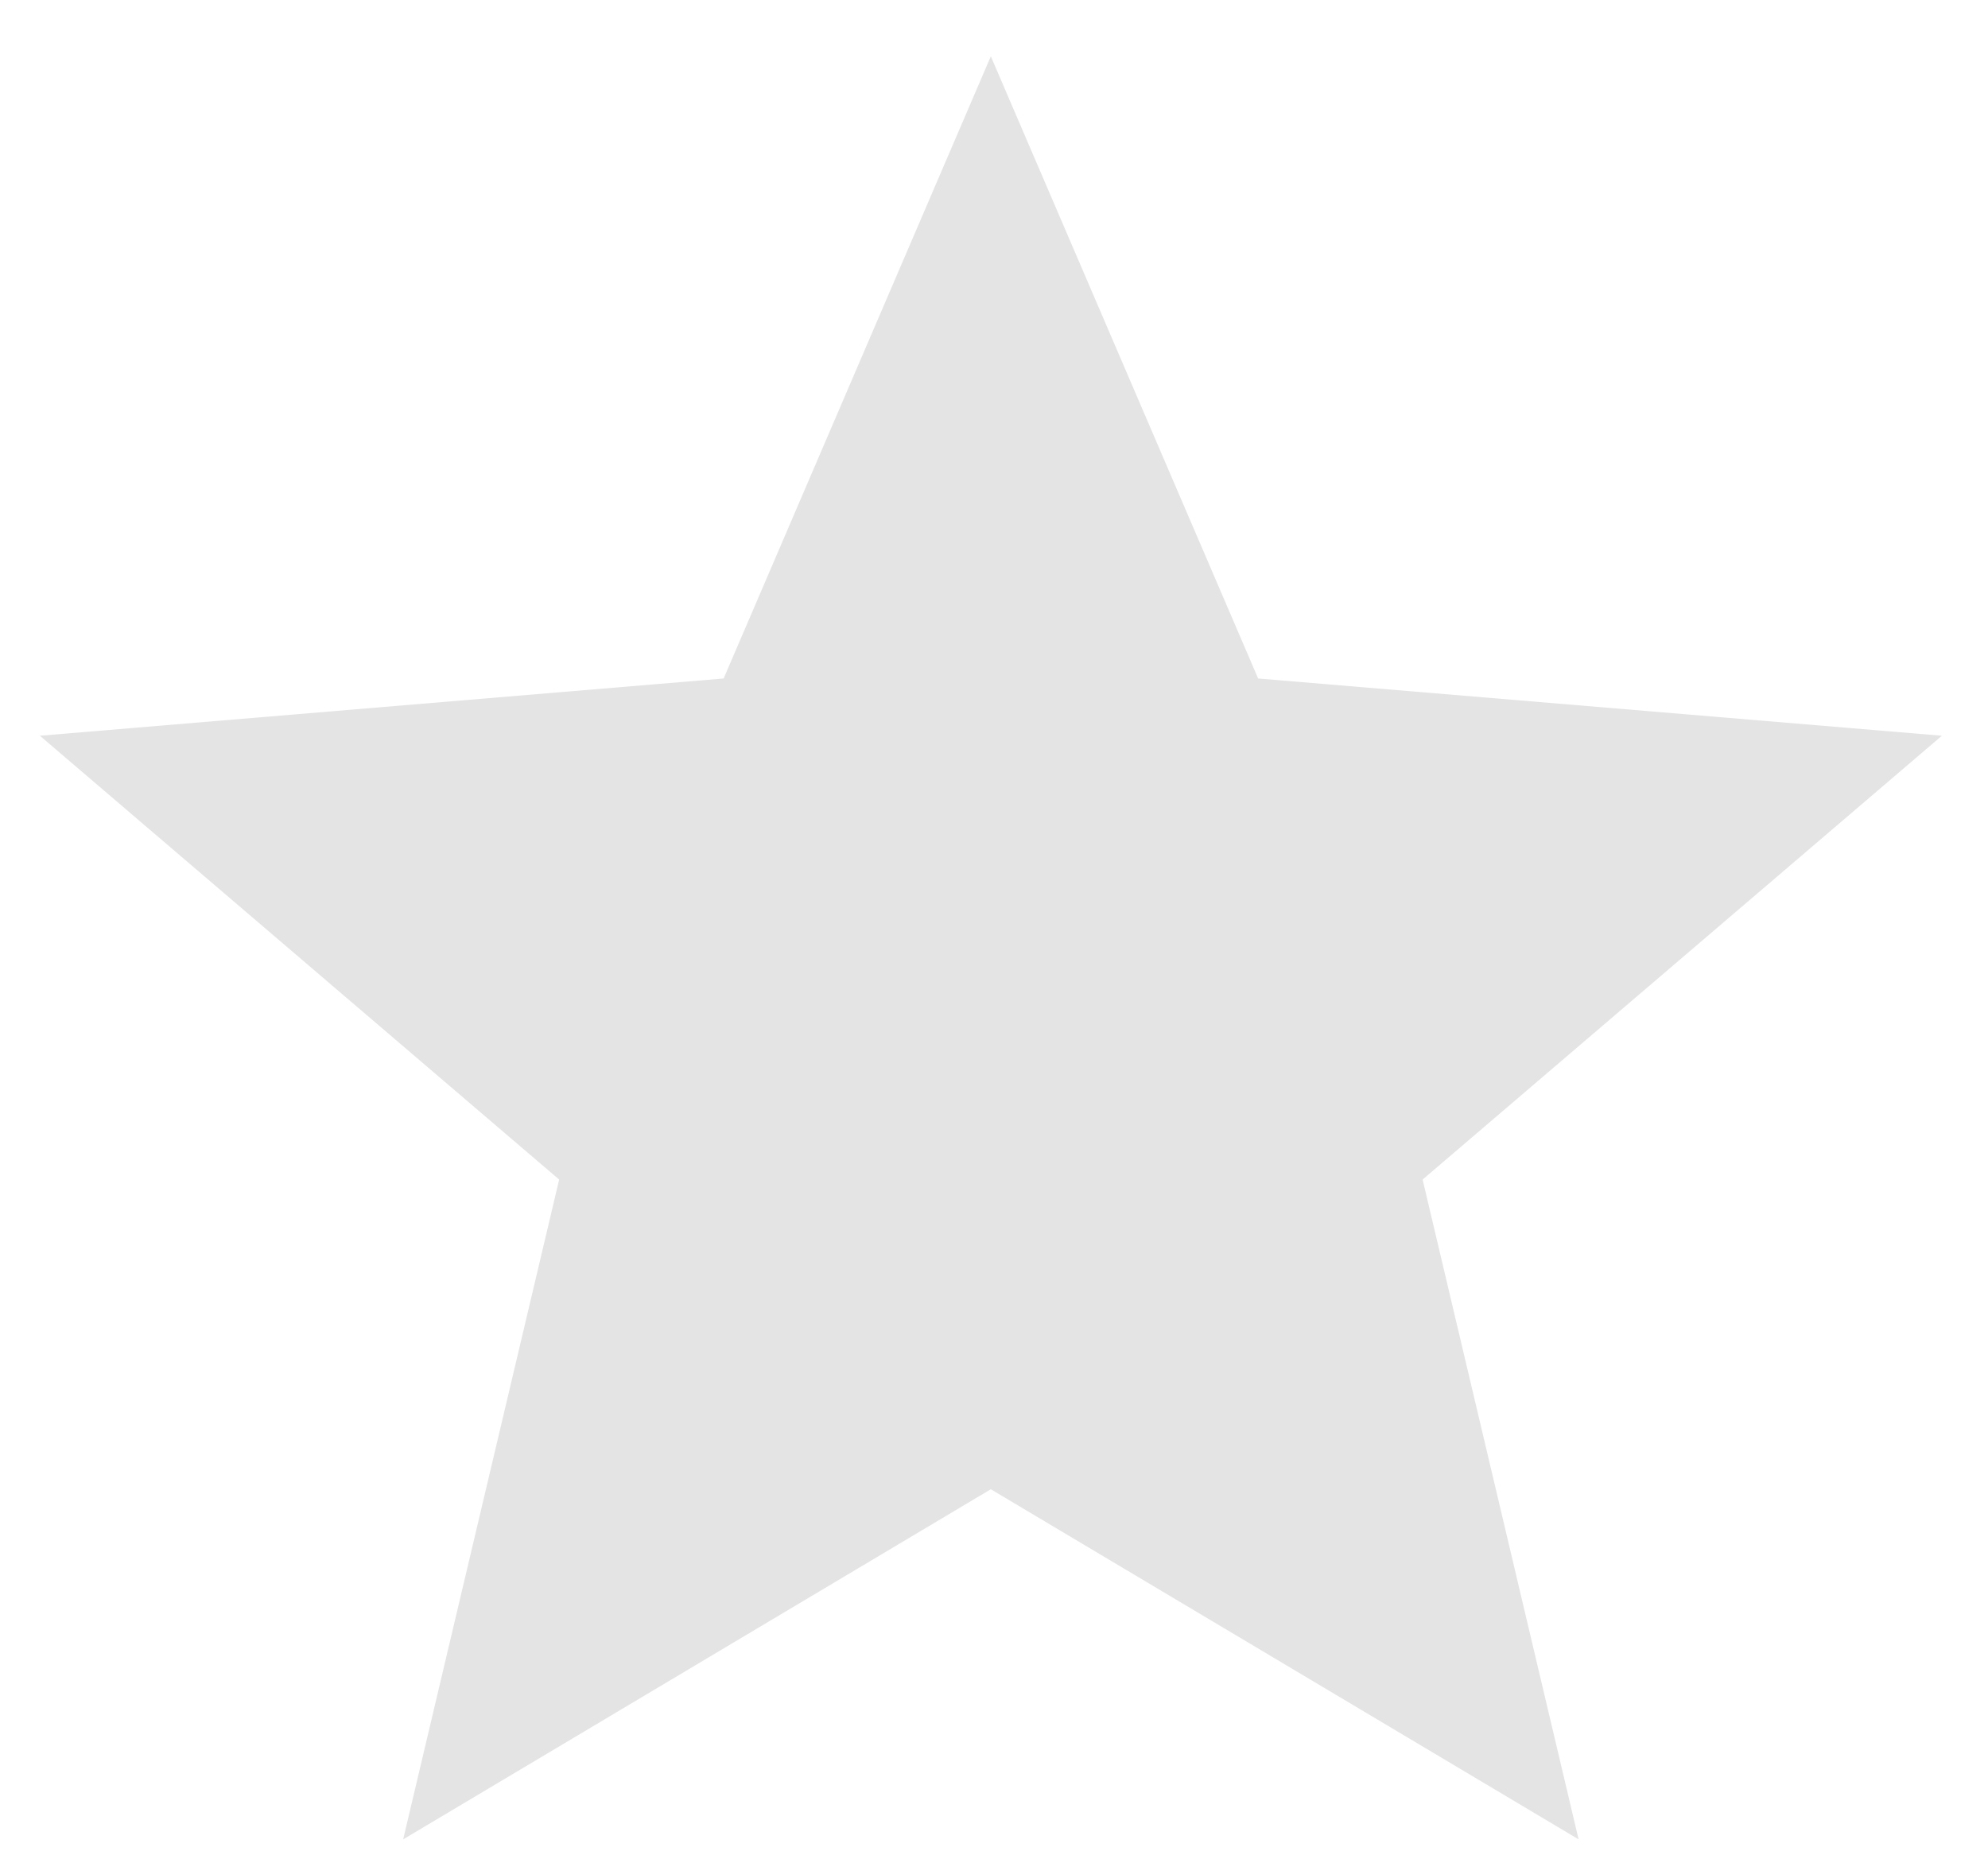 <svg width="15" height="14" viewBox="0 0 15 14" fill="none" xmlns="http://www.w3.org/2000/svg">
<path fill-rule="evenodd" clip-rule="evenodd" d="M7.476 11.238L11.911 13.88L10.734 8.901L14.652 5.552L9.493 5.12L7.476 0.425L5.46 5.12L0.301 5.552L4.219 8.901L3.042 13.88L7.476 11.238Z" fill="#E4E4E4"/>
</svg>
